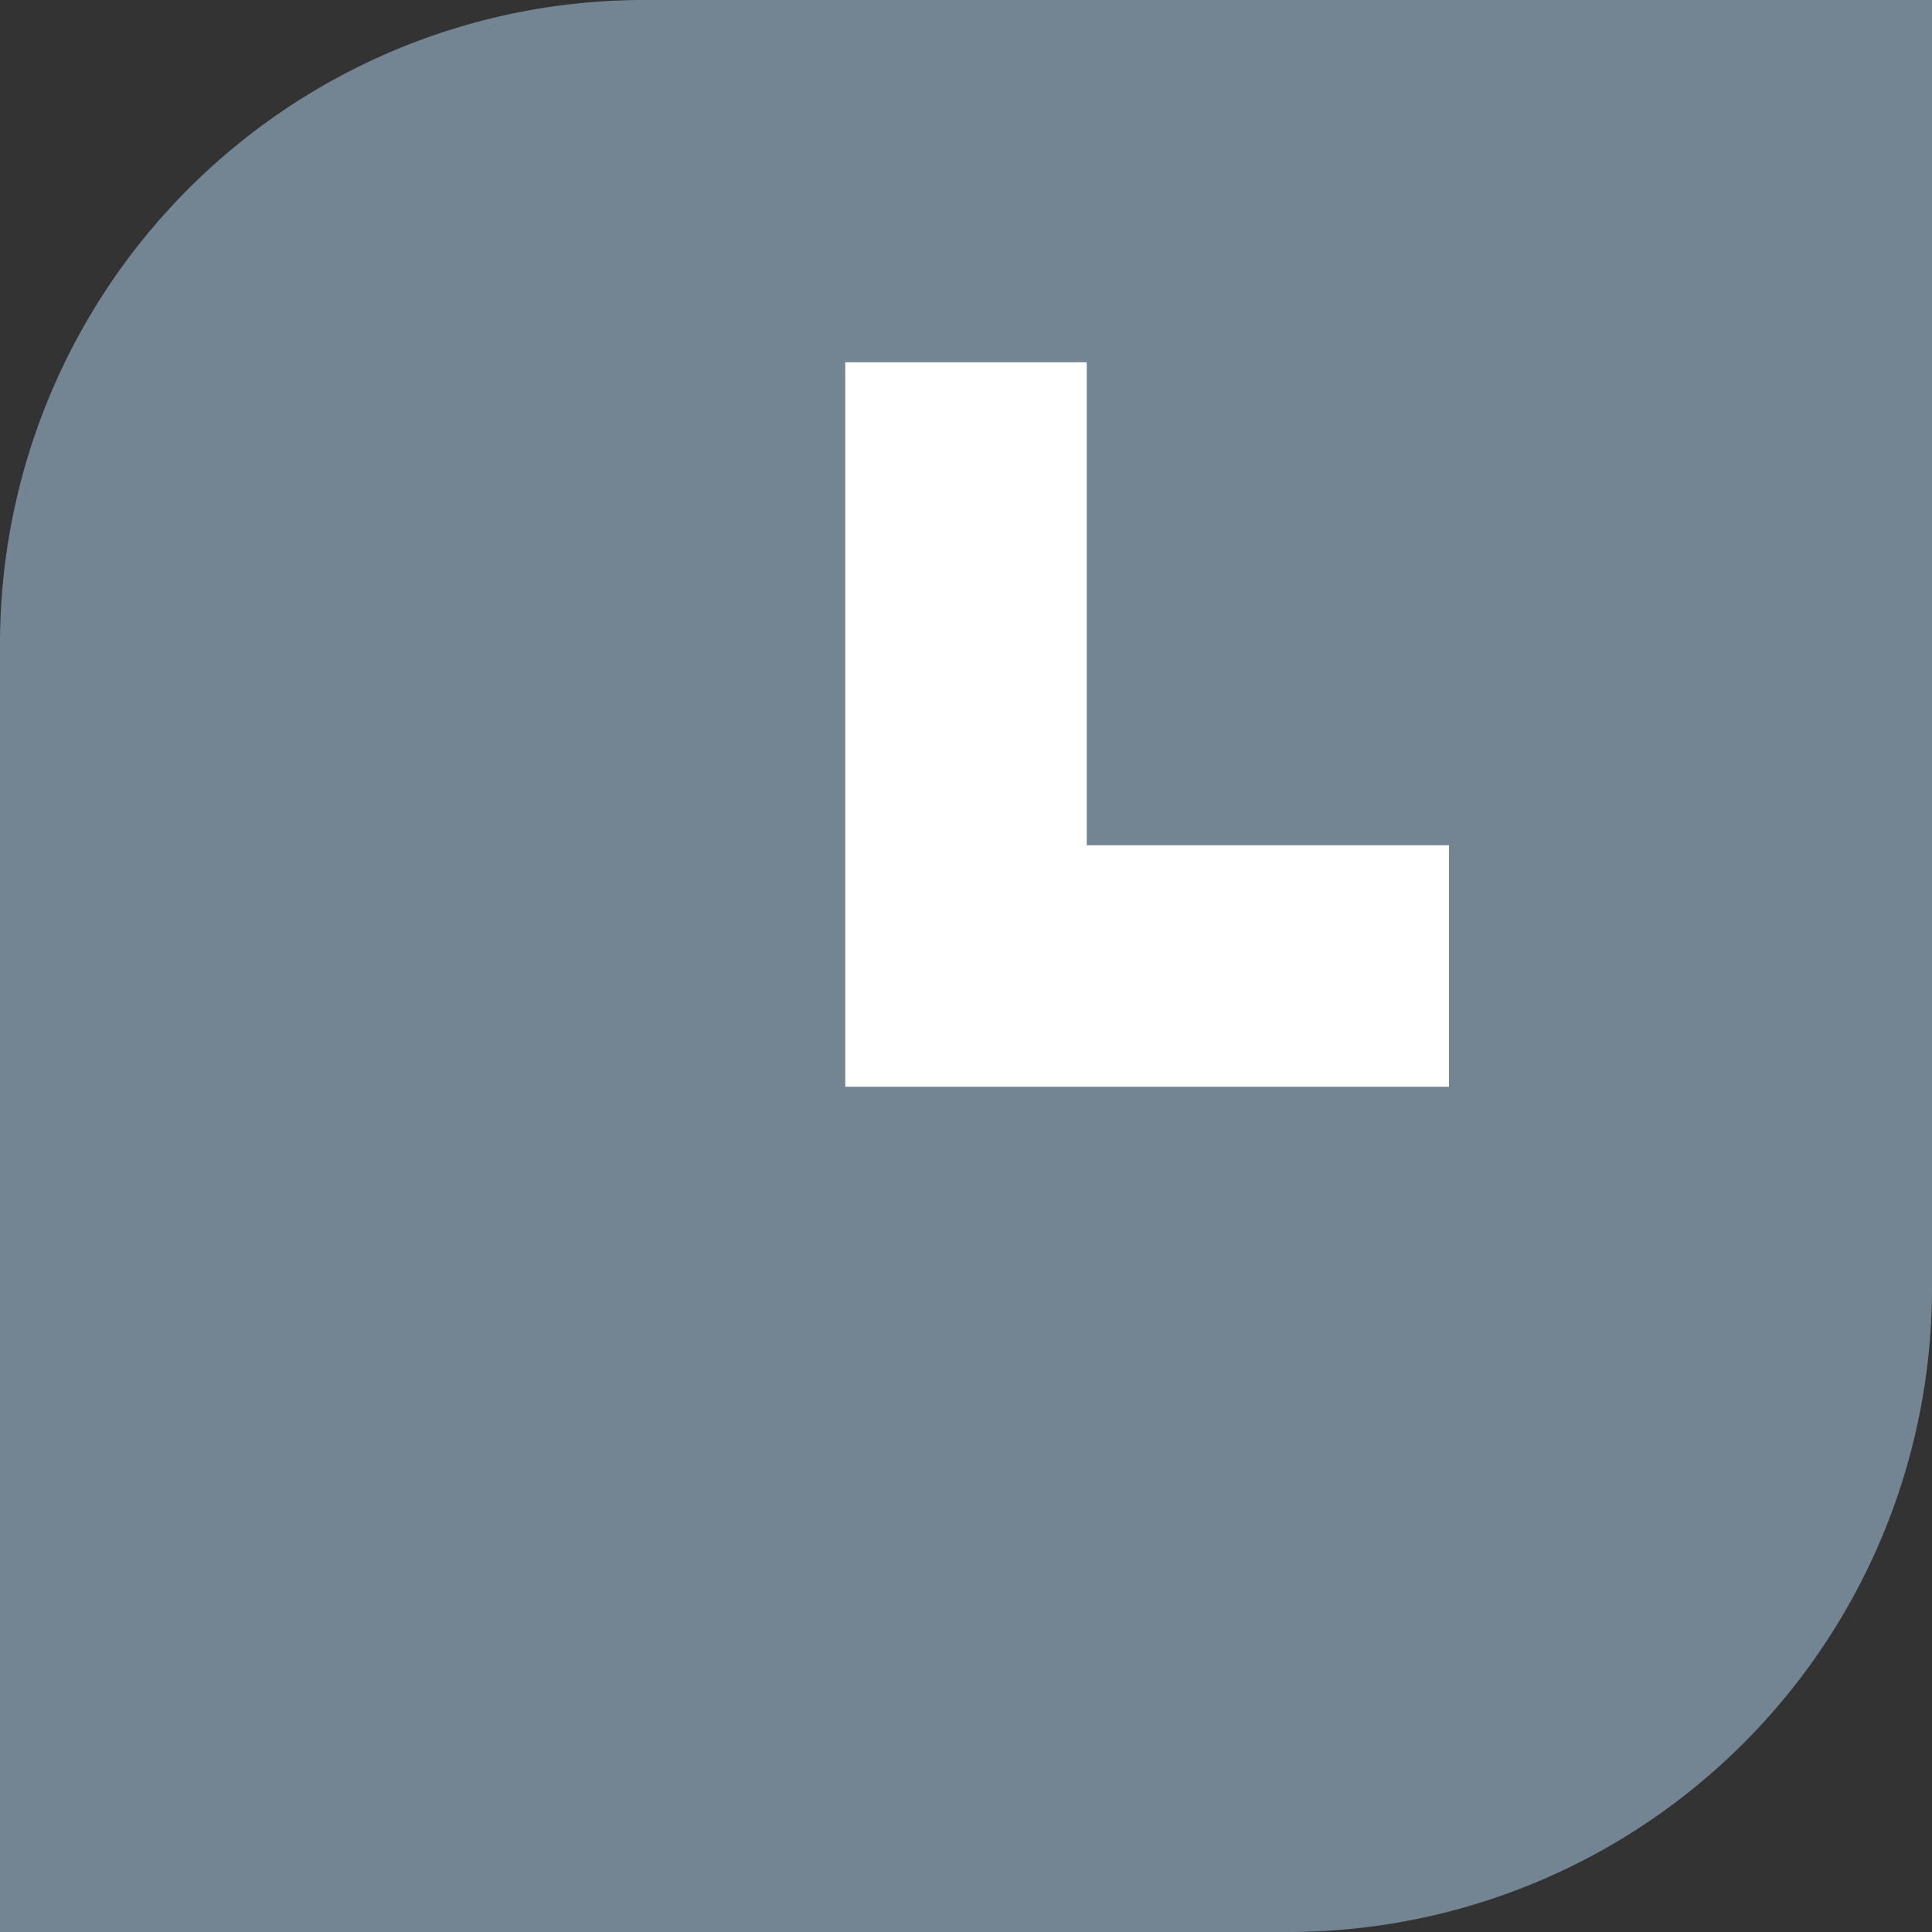 <svg id="a4b4bca8-4abd-4f12-bdc8-d72d9c92247f" data-name="Layer 1" xmlns="http://www.w3.org/2000/svg" viewBox="0 0 16 16">
  <rect x="0" y="0" width="16" height="16" fill="#333333" stroke="none"/>
  <defs>
    <style>
      .d70d805c-7d22-4b77-8110-17968394957a {
        fill: #738593;
      }

      .e96f5668-c07d-48bb-a726-c267210e5338 {
        fill: #fff;
      }
    </style>
  </defs>
  
  <g id="2308c414-ef1a-4817-9ae2-9982eef325e9" data-name="clock">
    <g id="af086ddf-09ab-4b8a-8534-4b02999c4810" data-name="&lt;Rectangle&gt;">
      <path class="d70d805c-7d22-4b77-8110-17968394957a" d="M10.667,16H0V5.333A5.333,5.333,0,0,1,5.333,0H16V10.667A5.333,5.333,0,0,1,10.667,16Z"/>
    </g>
    <polygon class="e96f5668-c07d-48bb-a726-c267210e5338" points="9 7 9 3 7 3 7 7 7 9 9 9 12 9 12 7 9 7"/>
  </g>
</svg>
